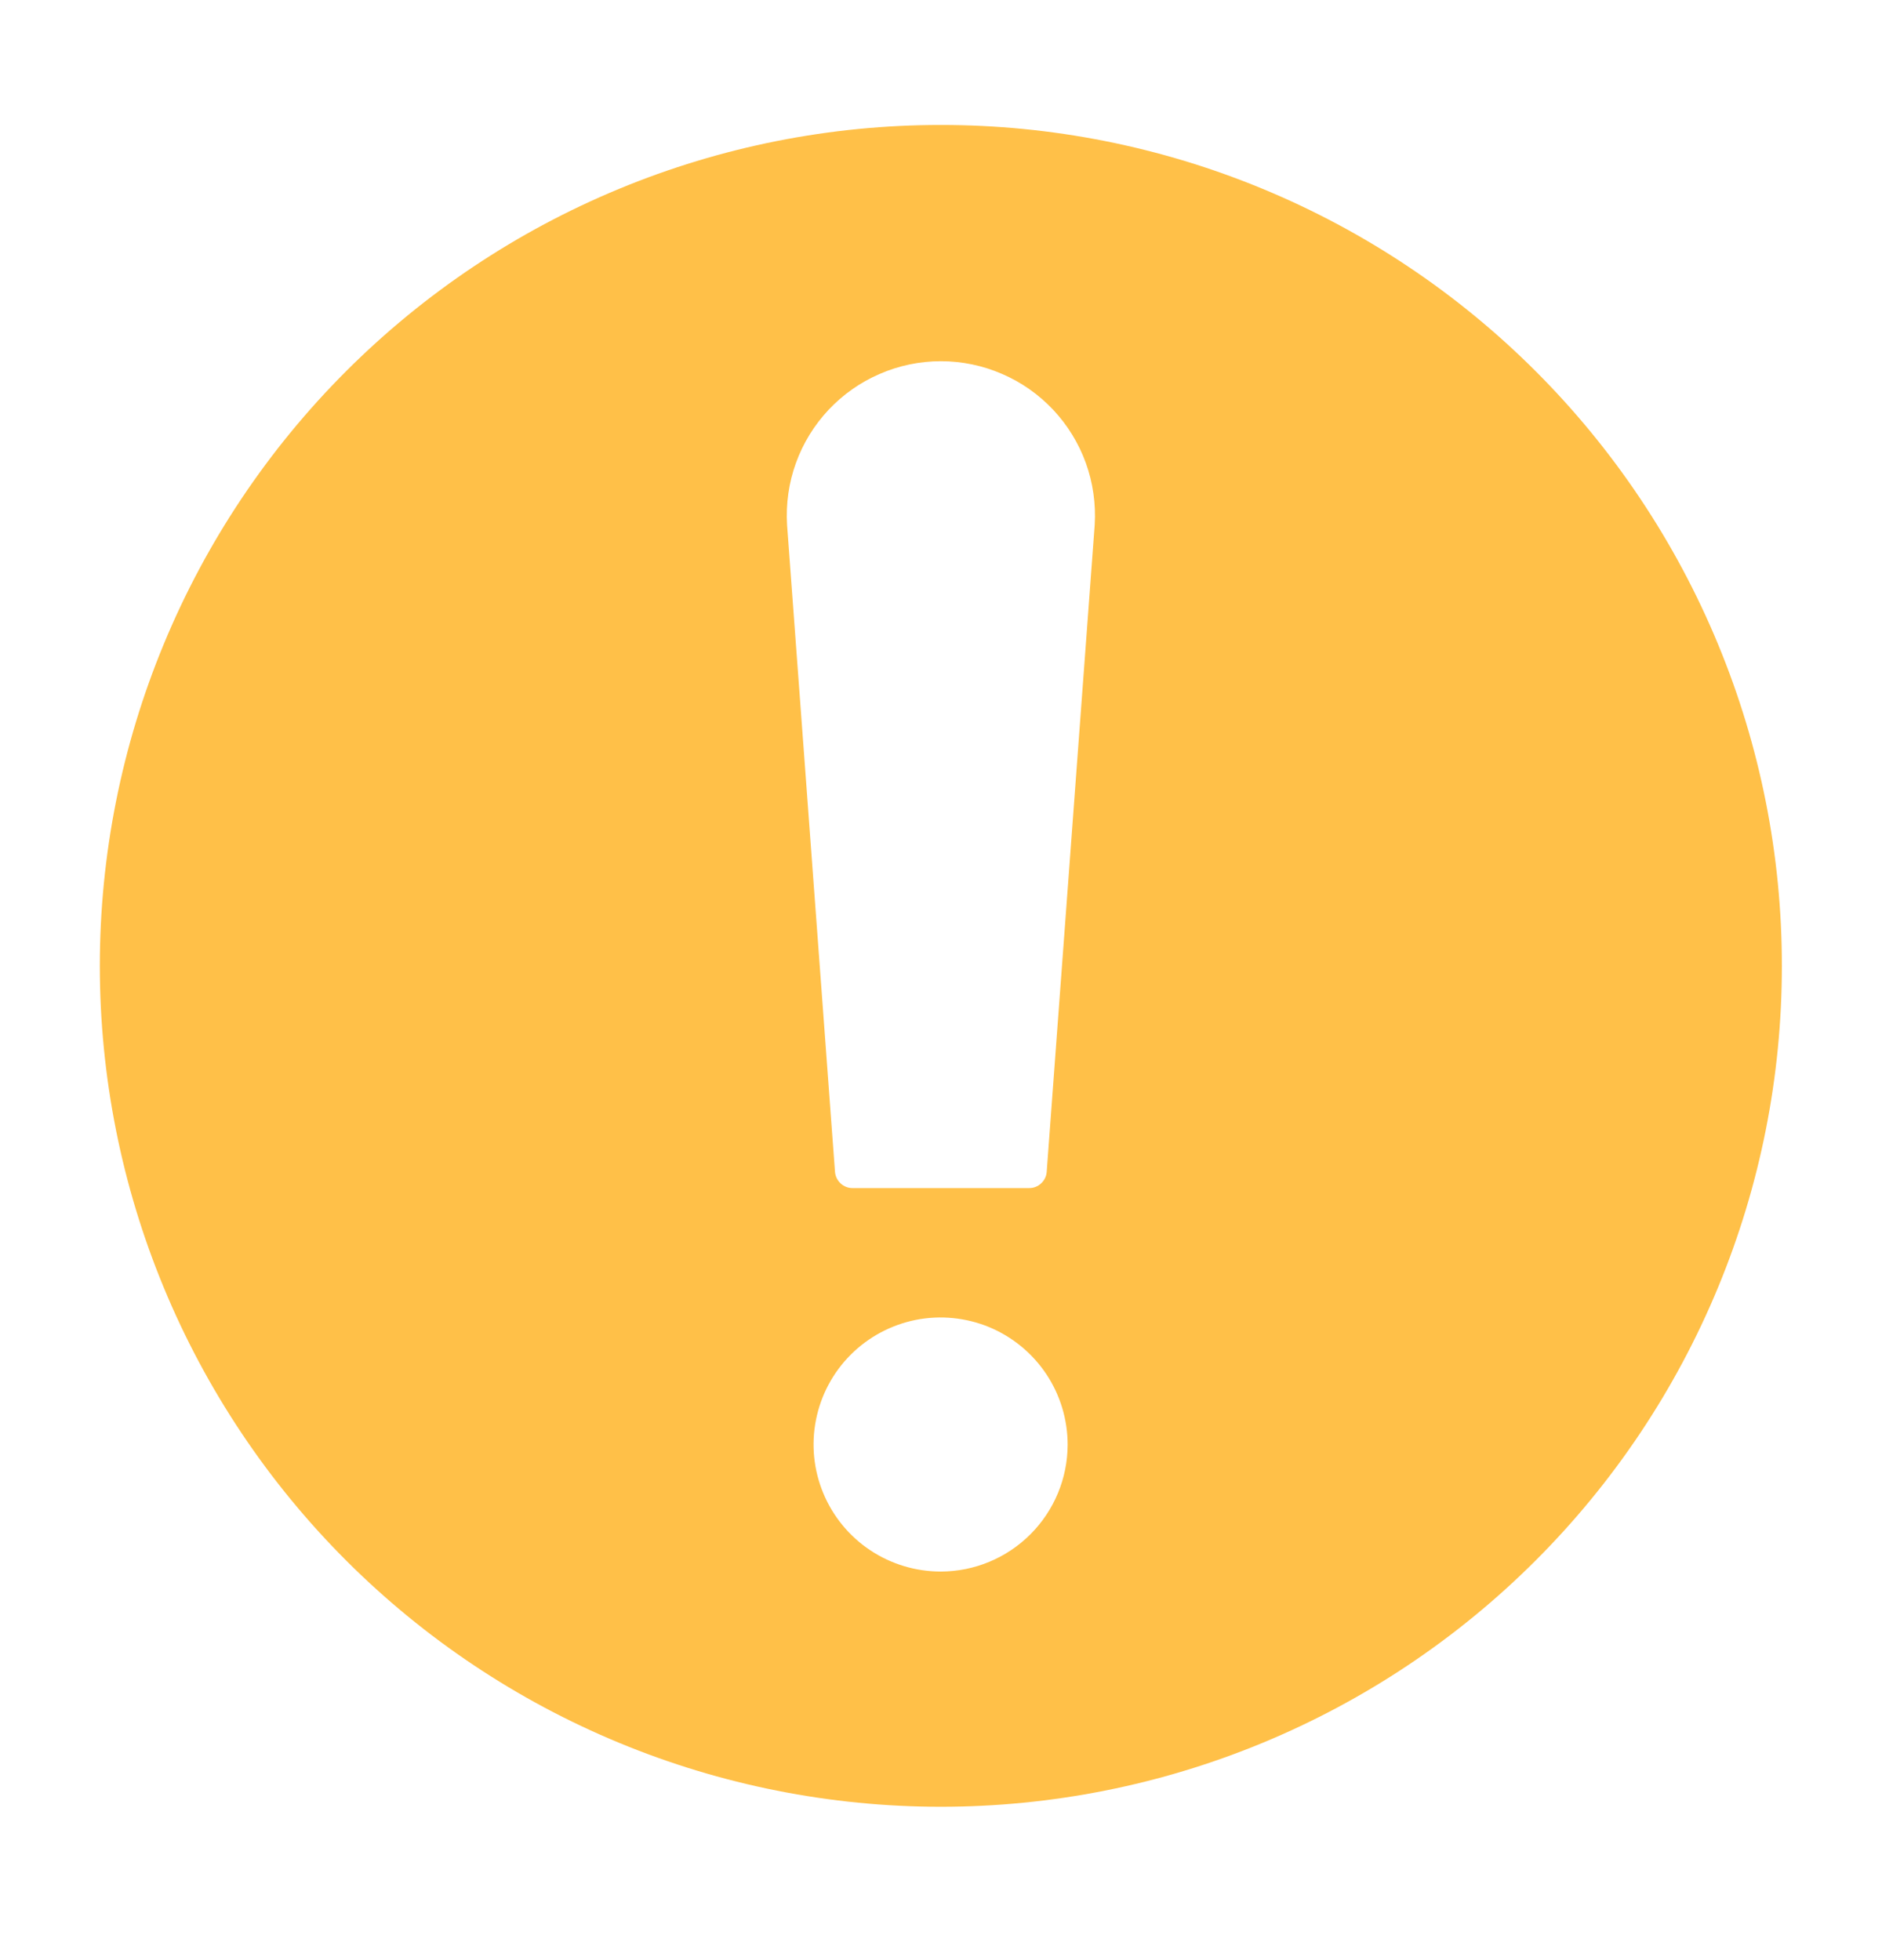 <svg width="24" height="25" viewBox="0 0 24 25" fill="none" xmlns="http://www.w3.org/2000/svg">
<path d="M11.998 1.594C10.59 1.593 9.195 1.87 7.894 2.409C6.592 2.948 5.41 3.738 4.414 4.734C3.418 5.73 2.628 6.912 2.089 8.214C1.55 9.515 1.273 10.91 1.273 12.319C1.273 13.727 1.55 15.122 2.089 16.423C2.628 17.725 3.418 18.907 4.414 19.903C5.41 20.899 6.592 21.689 7.894 22.228C9.195 22.767 10.59 23.044 11.998 23.044C13.407 23.044 14.802 22.767 16.103 22.228C17.405 21.689 18.587 20.899 19.583 19.903C20.579 18.907 21.369 17.725 21.908 16.423C22.447 15.122 22.724 13.727 22.723 12.319C22.724 10.91 22.447 9.515 21.908 8.214C21.369 6.912 20.579 5.73 19.583 4.734C18.587 3.738 17.405 2.948 16.103 2.409C14.802 1.87 13.407 1.593 11.998 1.594ZM11.998 20.044C11.678 20.044 11.364 19.95 11.097 19.772C10.83 19.594 10.622 19.341 10.499 19.045C10.376 18.749 10.343 18.423 10.406 18.108C10.468 17.794 10.622 17.505 10.849 17.278C11.076 17.051 11.365 16.897 11.68 16.834C11.994 16.772 12.32 16.805 12.616 16.927C12.912 17.051 13.165 17.259 13.343 17.526C13.521 17.793 13.615 18.107 13.615 18.427C13.614 18.856 13.443 19.266 13.14 19.569C12.837 19.872 12.427 20.043 11.998 20.044ZM13.96 6.694L13.348 14.944C13.345 15.001 13.319 15.054 13.277 15.093C13.236 15.132 13.181 15.154 13.123 15.153H10.873C10.816 15.154 10.761 15.132 10.719 15.093C10.678 15.054 10.652 15.001 10.648 14.944L10.037 6.694C10.021 6.426 10.059 6.157 10.15 5.905C10.241 5.653 10.383 5.422 10.567 5.226C10.751 5.031 10.972 4.875 11.219 4.769C11.465 4.662 11.73 4.607 11.998 4.607C12.267 4.607 12.532 4.662 12.778 4.769C13.025 4.875 13.246 5.031 13.43 5.226C13.614 5.422 13.756 5.653 13.847 5.905C13.938 6.157 13.976 6.426 13.96 6.694Z" fill="#FFC048"/>
</svg>
